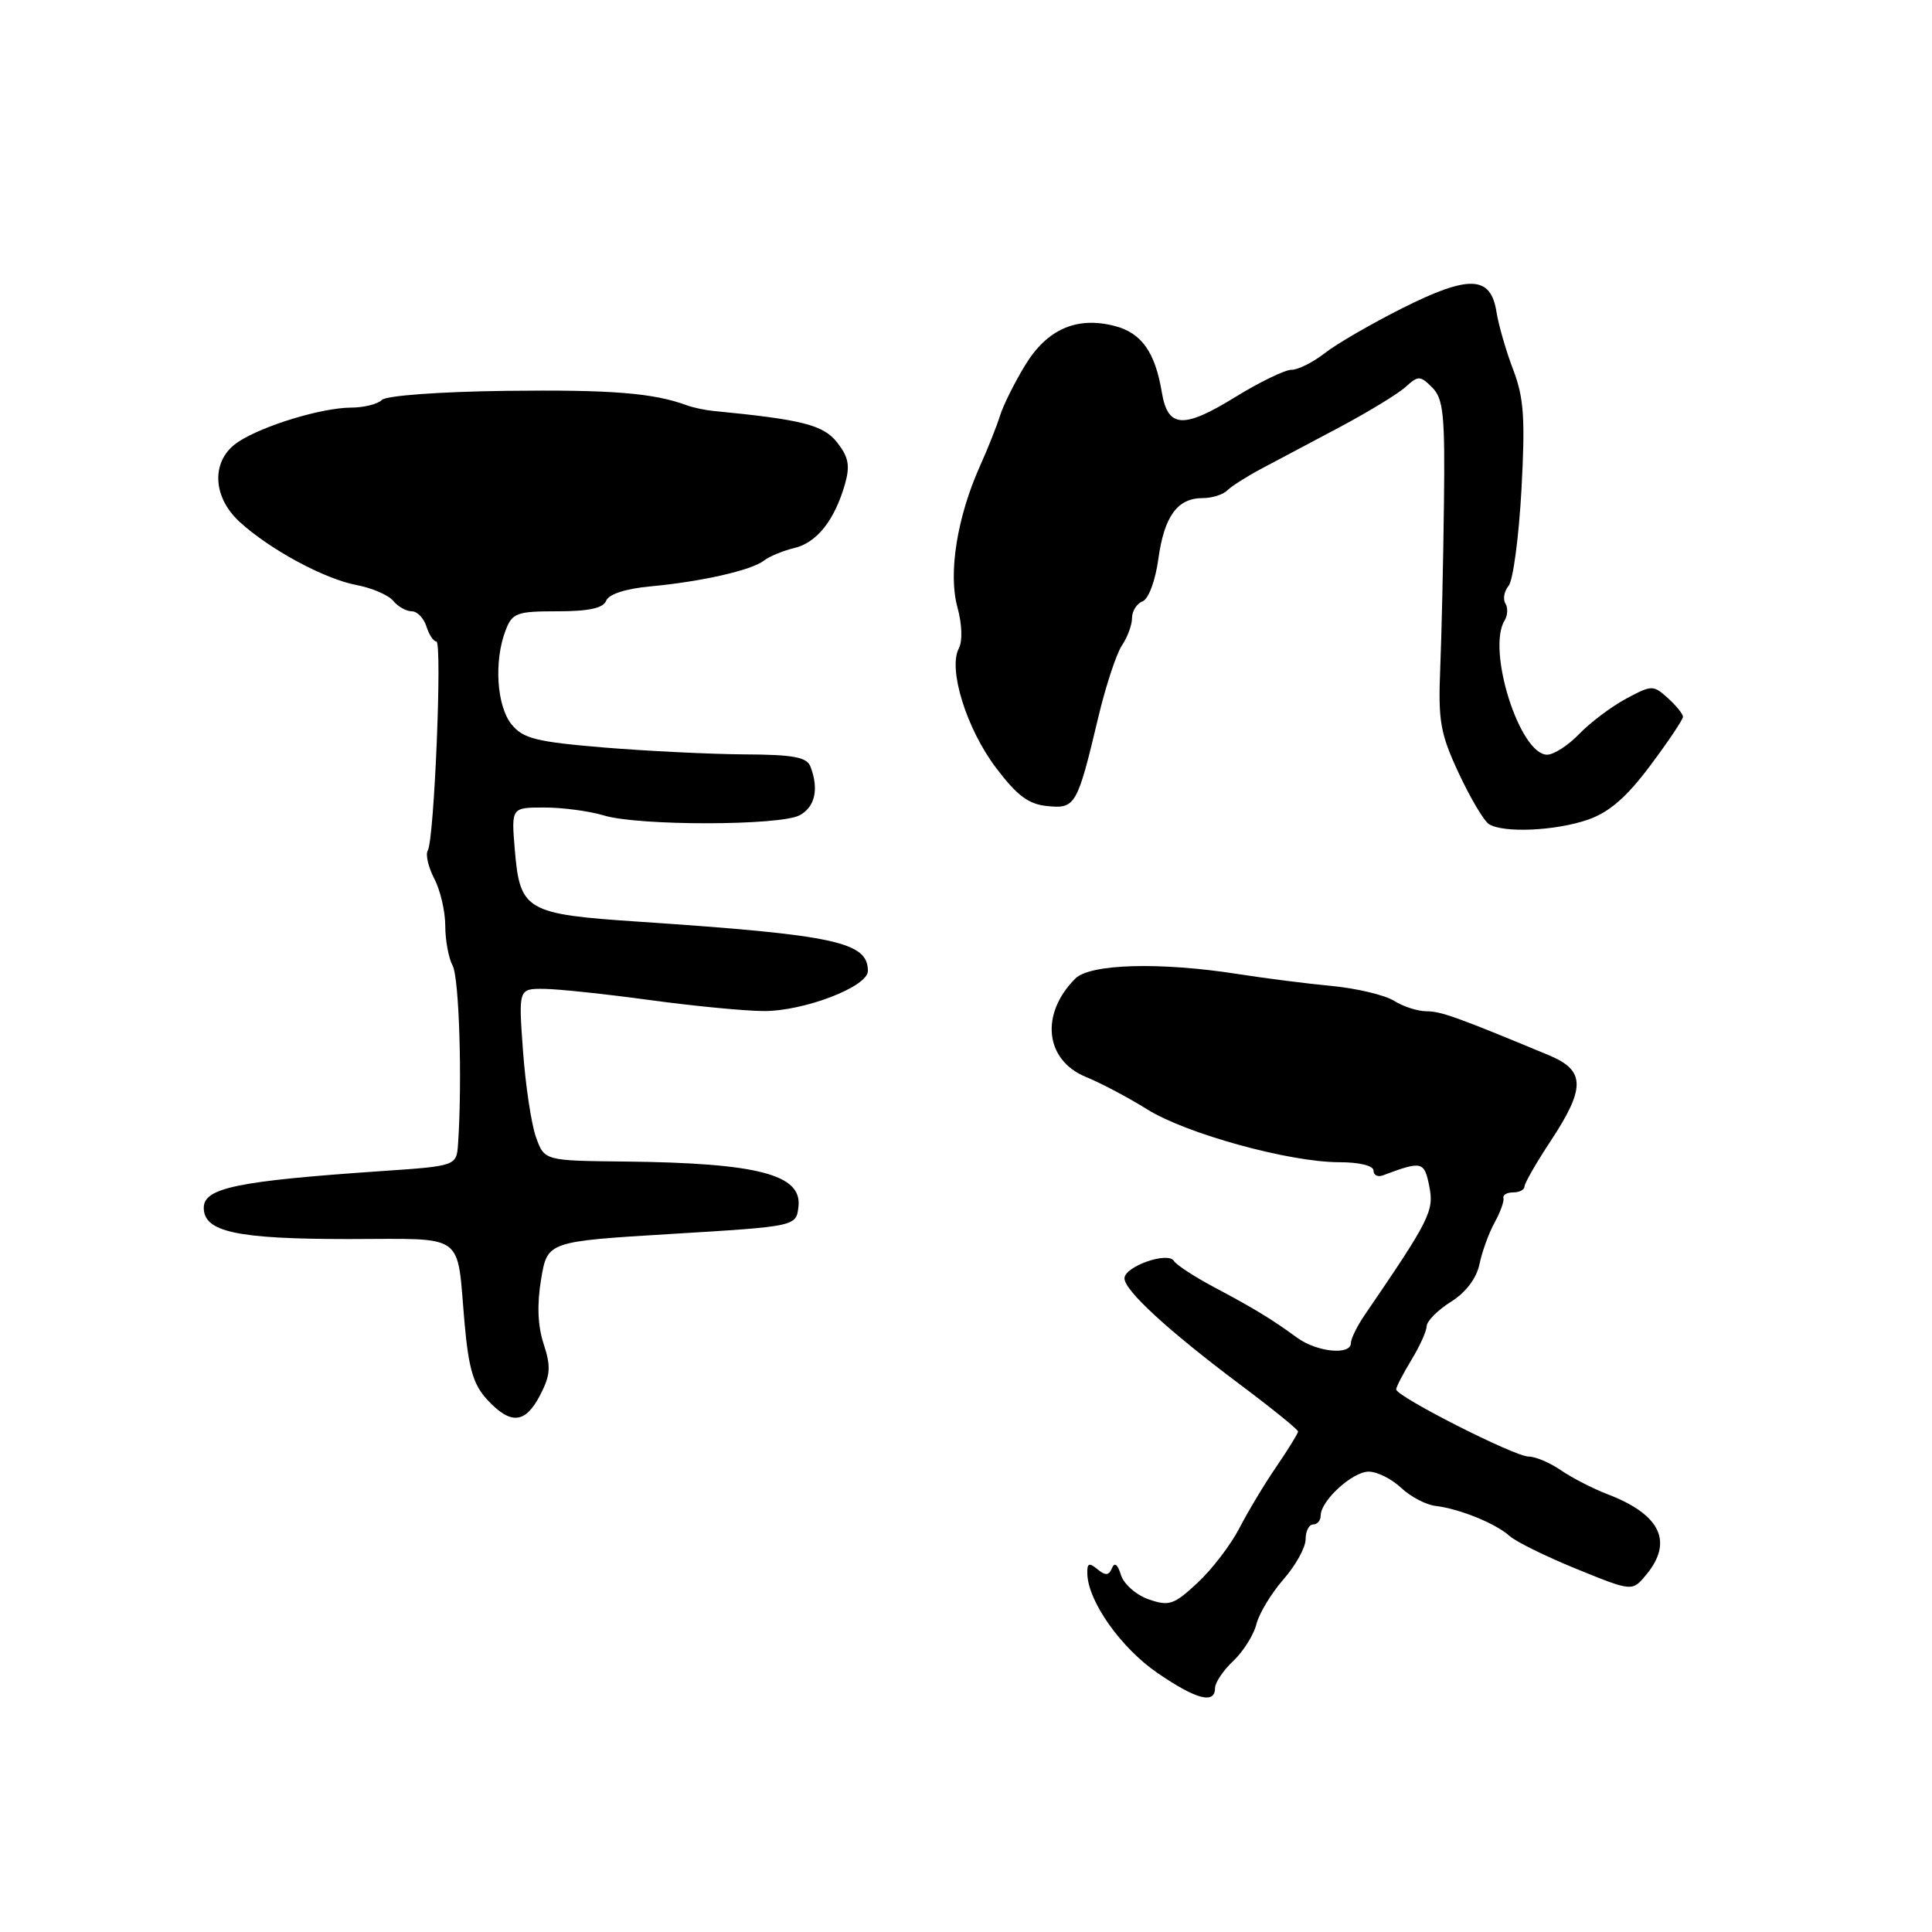 <?xml version="1.0" encoding="UTF-8" standalone="no"?>
<!DOCTYPE svg PUBLIC "-//W3C//DTD SVG 1.1//EN" "http://www.w3.org/Graphics/SVG/1.1/DTD/svg11.dtd" >
<svg xmlns="http://www.w3.org/2000/svg" xmlns:xlink="http://www.w3.org/1999/xlink" version="1.1" viewBox="0 0 256 256">
 <g >
 <path fill="currentColor"
d=" M 161.00 223.67 C 161.00 222.95 162.09 221.33 163.42 220.08 C 164.74 218.83 166.12 216.64 166.48 215.21 C 166.84 213.78 168.46 211.11 170.07 209.27 C 171.68 207.43 173.00 205.05 173.00 203.97 C 173.00 202.88 173.45 202.00 174.00 202.00 C 174.55 202.00 175.00 201.47 175.00 200.81 C 175.00 198.85 179.21 195.00 181.36 195.00 C 182.47 195.00 184.39 195.96 185.64 197.13 C 186.89 198.31 188.94 199.39 190.21 199.54 C 193.39 199.92 198.20 201.87 200.02 203.52 C 200.86 204.28 204.86 206.25 208.91 207.90 C 216.27 210.89 216.27 210.89 218.10 208.70 C 221.77 204.31 220.04 200.68 213.00 197.99 C 211.07 197.25 208.31 195.83 206.85 194.83 C 205.39 193.82 203.45 193.00 202.54 193.00 C 200.69 193.00 185.00 185.04 185.00 184.10 C 185.01 183.77 185.91 182.03 187.00 180.23 C 188.10 178.43 189.02 176.40 189.04 175.73 C 189.06 175.05 190.50 173.60 192.25 172.50 C 194.24 171.25 195.65 169.38 196.04 167.50 C 196.38 165.85 197.28 163.38 198.04 162.00 C 198.80 160.62 199.33 159.16 199.21 158.75 C 199.10 158.34 199.67 158.00 200.50 158.00 C 201.32 158.00 202.00 157.65 202.00 157.23 C 202.00 156.80 203.57 154.06 205.50 151.14 C 210.12 144.13 210.06 141.83 205.25 139.83 C 193.08 134.77 190.93 134.00 189.03 134.00 C 187.87 134.00 185.93 133.38 184.71 132.61 C 183.50 131.85 179.80 130.97 176.50 130.65 C 173.20 130.34 167.57 129.62 164.00 129.06 C 153.72 127.45 144.44 127.71 142.49 129.66 C 137.80 134.35 138.45 140.47 143.89 142.70 C 145.87 143.51 149.53 145.44 152.00 146.99 C 157.20 150.24 170.87 154.00 177.47 154.00 C 180.12 154.00 182.00 154.46 182.00 155.11 C 182.00 155.72 182.56 156.00 183.25 155.74 C 188.43 153.80 188.72 153.87 189.39 157.19 C 190.04 160.45 189.47 161.60 180.85 174.21 C 179.83 175.70 179.00 177.39 179.00 177.96 C 179.00 179.61 174.50 179.17 171.87 177.25 C 168.52 174.80 166.21 173.39 160.82 170.53 C 158.25 169.16 155.87 167.61 155.55 167.08 C 154.75 165.79 149.00 167.82 149.00 169.39 C 149.00 171.00 154.80 176.32 164.25 183.41 C 168.51 186.60 172.00 189.42 172.00 189.68 C 172.00 189.93 170.71 192.02 169.14 194.32 C 167.56 196.62 165.35 200.30 164.22 202.50 C 163.08 204.70 160.59 207.96 158.68 209.73 C 155.55 212.65 154.91 212.86 152.20 211.92 C 150.55 211.35 148.90 209.89 148.53 208.69 C 148.10 207.28 147.68 206.96 147.34 207.79 C 146.93 208.78 146.48 208.81 145.40 207.92 C 144.28 206.99 144.02 207.13 144.08 208.63 C 144.24 212.30 148.58 218.39 153.36 221.67 C 158.51 225.20 161.00 225.85 161.00 223.67 Z  M 71.58 184.84 C 72.94 182.21 73.02 181.08 72.04 178.09 C 71.25 175.70 71.14 172.83 71.70 169.50 C 72.54 164.50 72.54 164.50 89.02 163.50 C 105.50 162.50 105.50 162.50 105.80 159.89 C 106.30 155.63 100.42 154.10 82.81 153.91 C 72.13 153.80 72.13 153.80 71.01 150.65 C 70.40 148.92 69.63 143.79 69.30 139.25 C 68.70 131.00 68.70 131.00 72.10 131.03 C 73.97 131.05 80.22 131.71 86.00 132.50 C 91.78 133.29 98.60 133.95 101.17 133.97 C 106.52 134.00 115.00 130.75 115.00 128.66 C 115.00 124.81 110.69 123.88 84.67 122.13 C 69.66 121.13 68.89 120.68 68.21 112.55 C 67.75 107.00 67.75 107.00 72.13 107.00 C 74.54 107.00 78.09 107.47 80.01 108.05 C 84.61 109.45 103.34 109.42 105.95 108.03 C 108.00 106.93 108.53 104.55 107.39 101.58 C 106.91 100.32 105.12 99.99 98.64 99.96 C 94.16 99.93 85.79 99.52 80.03 99.05 C 71.05 98.30 69.31 97.87 67.78 95.98 C 65.82 93.56 65.43 87.62 66.98 83.57 C 67.87 81.21 68.44 81.00 73.87 81.00 C 78.03 81.00 79.95 80.58 80.32 79.60 C 80.66 78.73 82.91 78.00 86.18 77.70 C 92.96 77.07 99.60 75.56 101.23 74.28 C 101.93 73.73 103.73 72.98 105.24 72.62 C 108.23 71.91 110.58 68.95 111.96 64.16 C 112.66 61.71 112.44 60.56 110.93 58.63 C 109.09 56.30 106.33 55.60 94.50 54.45 C 93.40 54.34 91.83 54.01 91.00 53.70 C 86.57 52.07 81.02 51.62 67.06 51.79 C 58.28 51.90 51.18 52.42 50.61 52.99 C 50.05 53.55 48.23 54.00 46.55 54.01 C 42.65 54.02 34.88 56.38 31.57 58.55 C 27.97 60.91 28.05 65.76 31.75 69.15 C 35.73 72.80 42.99 76.72 47.24 77.52 C 49.27 77.90 51.45 78.84 52.09 79.60 C 52.72 80.37 53.83 81.00 54.56 81.00 C 55.28 81.00 56.15 81.90 56.50 83.00 C 56.85 84.10 57.44 85.00 57.82 85.00 C 58.62 85.00 57.54 111.32 56.68 112.70 C 56.36 113.22 56.75 114.90 57.55 116.44 C 58.35 117.97 59.00 120.78 59.00 122.68 C 59.00 124.58 59.44 126.96 59.98 127.96 C 60.84 129.58 61.26 143.12 60.70 151.50 C 60.50 154.50 60.50 154.50 50.50 155.18 C 31.42 156.49 27.00 157.40 27.00 160.04 C 27.00 163.24 31.37 164.18 46.21 164.18 C 61.91 164.17 60.49 163.15 61.55 175.23 C 62.09 181.35 62.72 183.48 64.57 185.48 C 67.68 188.83 69.61 188.66 71.58 184.84 Z  M 210.41 108.61 C 213.24 107.63 215.54 105.63 218.66 101.45 C 221.05 98.26 223.00 95.35 223.00 94.98 C 223.00 94.61 222.10 93.49 221.00 92.50 C 219.06 90.75 218.88 90.75 215.45 92.59 C 213.50 93.64 210.71 95.74 209.26 97.25 C 207.81 98.76 205.89 100.00 205.00 100.00 C 201.37 100.00 196.97 86.09 199.37 82.21 C 199.78 81.54 199.83 80.53 199.47 79.96 C 199.12 79.38 199.31 78.33 199.90 77.62 C 200.49 76.91 201.25 71.19 201.60 64.91 C 202.11 55.47 201.93 52.72 200.51 49.00 C 199.56 46.52 198.57 43.08 198.29 41.33 C 197.54 36.51 194.67 36.39 185.83 40.83 C 181.69 42.91 177.05 45.60 175.52 46.81 C 173.98 48.01 172.01 49.00 171.13 49.00 C 170.26 49.00 166.94 50.61 163.75 52.57 C 156.80 56.86 154.74 56.74 153.95 51.99 C 153.06 46.66 151.27 44.13 147.73 43.20 C 142.67 41.88 138.71 43.62 135.79 48.47 C 134.38 50.80 132.90 53.78 132.50 55.10 C 132.09 56.42 130.90 59.43 129.84 61.78 C 126.82 68.52 125.63 75.99 126.86 80.45 C 127.48 82.71 127.56 84.95 127.05 85.92 C 125.60 88.62 128.05 96.53 131.94 101.69 C 134.76 105.43 136.28 106.57 138.78 106.81 C 142.50 107.18 142.74 106.76 145.54 95.00 C 146.52 90.88 147.93 86.61 148.66 85.53 C 149.40 84.44 150.00 82.80 150.00 81.88 C 150.00 80.97 150.63 79.97 151.40 79.68 C 152.19 79.37 153.09 76.95 153.49 74.05 C 154.27 68.39 156.02 66.00 159.37 66.00 C 160.60 66.00 162.06 65.54 162.61 64.99 C 163.17 64.43 165.17 63.16 167.06 62.15 C 168.95 61.15 173.63 58.66 177.46 56.63 C 181.29 54.59 185.24 52.19 186.24 51.28 C 187.93 49.75 188.18 49.75 189.78 51.35 C 191.26 52.83 191.48 55.00 191.33 66.78 C 191.24 74.33 191.02 84.10 190.84 88.50 C 190.55 95.55 190.84 97.21 193.30 102.47 C 194.83 105.75 196.63 108.78 197.29 109.20 C 199.20 110.41 206.13 110.10 210.41 108.61 Z "/>
</g>
</svg>